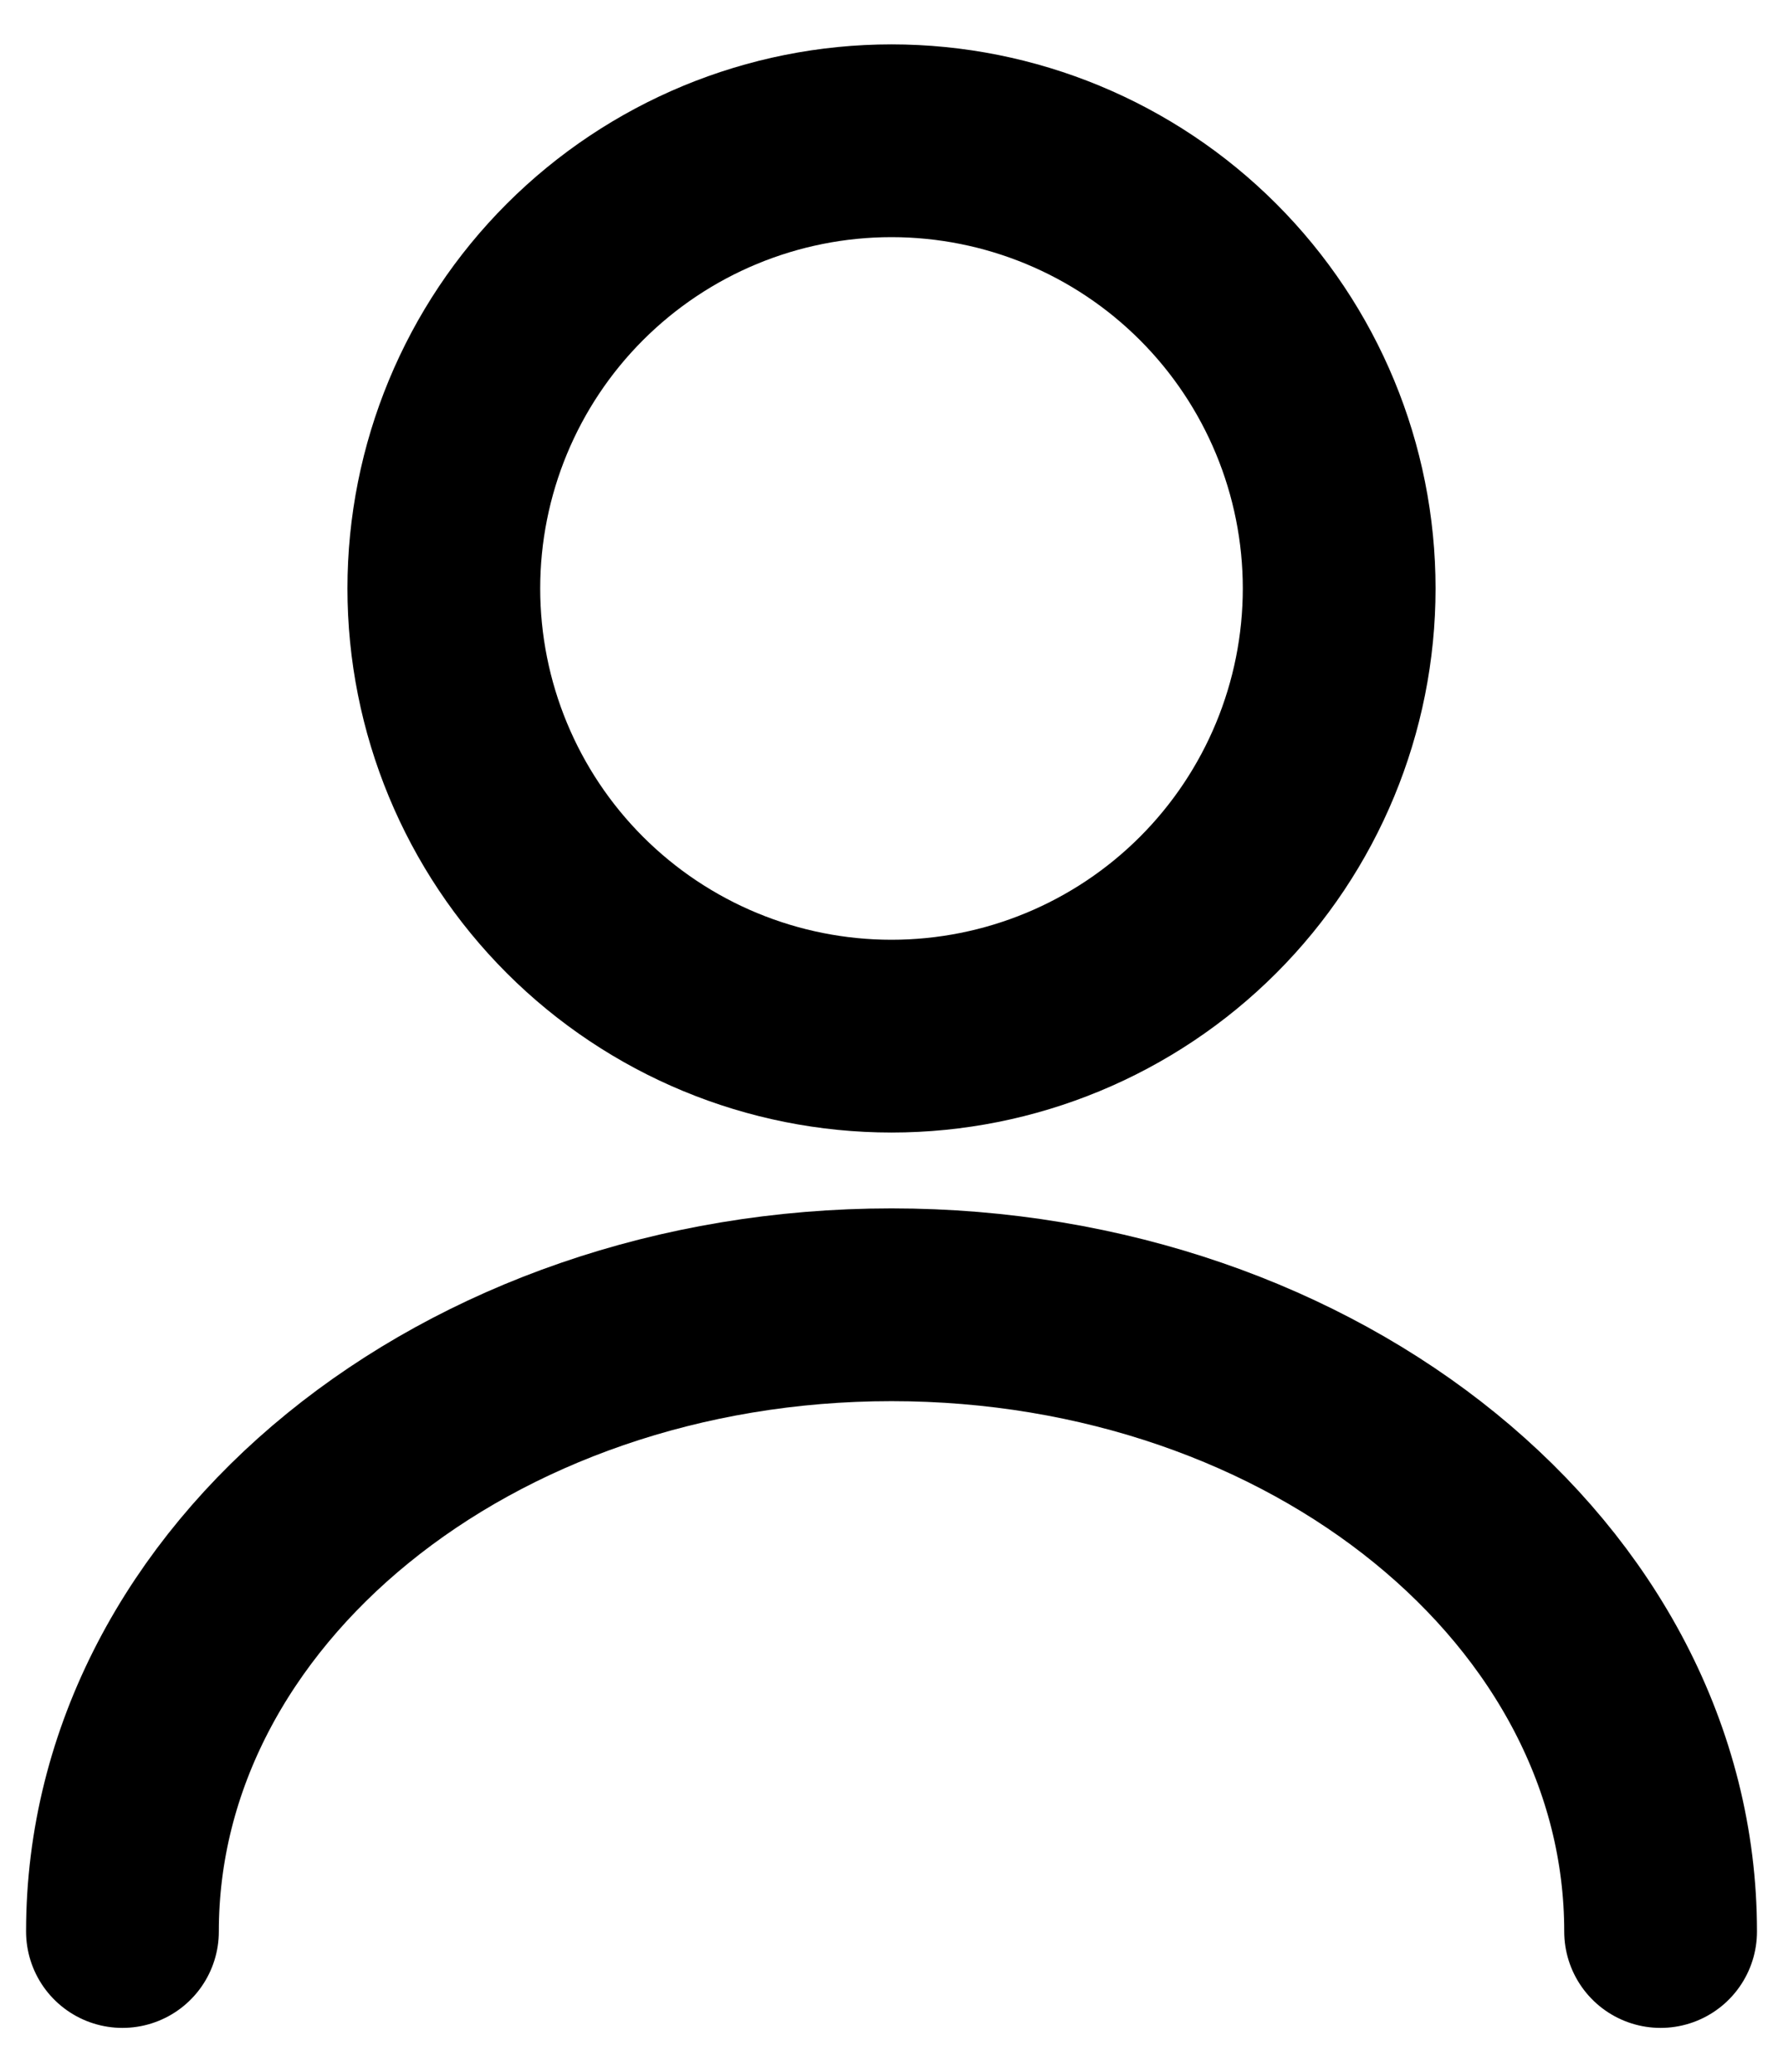 <svg width="37" height="43" viewBox="0 0 37 43" fill="none" xmlns="http://www.w3.org/2000/svg">
<path d="M34.46 40.079C34.46 32.889 27.307 27.074 18.5 27.074C9.694 27.074 2.541 32.889 2.541 40.079M18.5 21.5C20.964 21.5 23.327 20.521 25.069 18.779C26.811 17.037 27.79 14.674 27.79 12.21C27.79 9.747 26.811 7.384 25.069 5.642C23.327 3.9 20.964 2.921 18.5 2.921C16.036 2.921 13.674 3.9 11.931 5.642C10.189 7.384 9.21 9.747 9.21 12.21C9.21 14.674 10.189 17.037 11.931 18.779C13.674 20.521 16.036 21.5 18.5 21.5Z" stroke="black" stroke-width="4" stroke-linecap="round" stroke-linejoin="round"/>
</svg>
